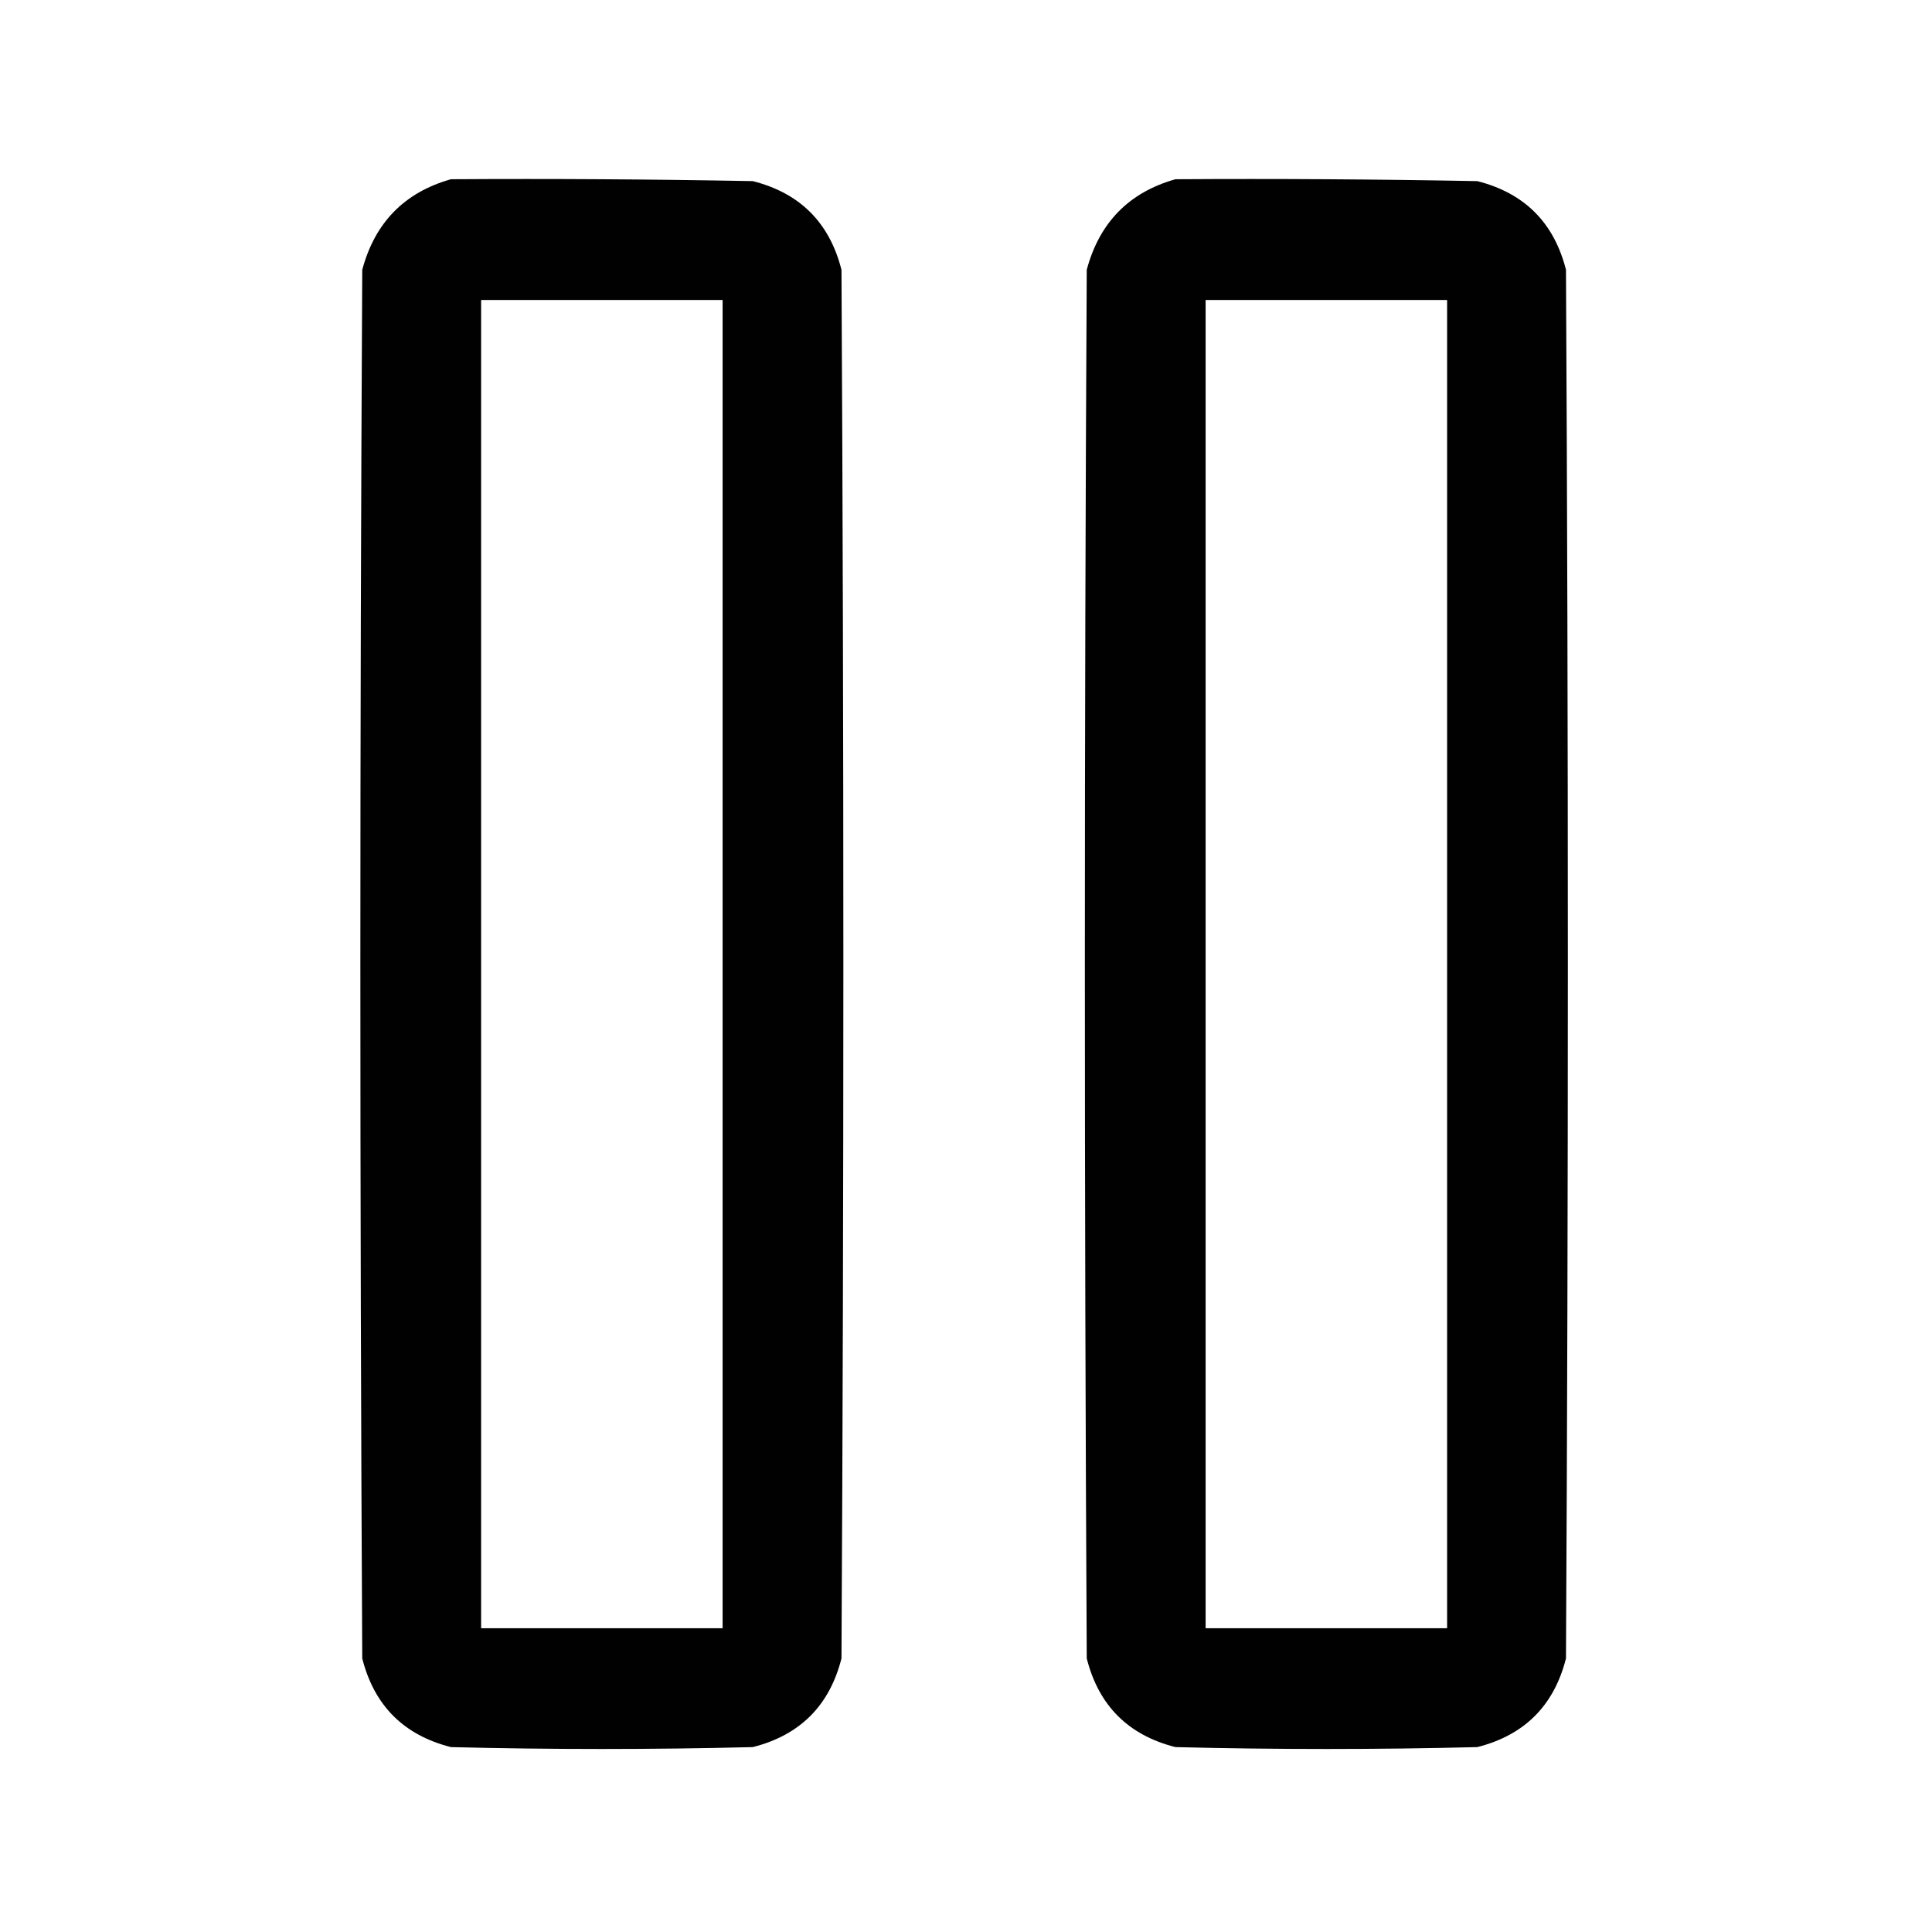 <?xml version="1.0" encoding="UTF-8"?>
<!DOCTYPE svg PUBLIC "-//W3C//DTD SVG 1.1//EN" "http://www.w3.org/Graphics/SVG/1.1/DTD/svg11.dtd">
<svg xmlns="http://www.w3.org/2000/svg" version="1.1" width="512px" height="512px" style="shape-rendering:geometricPrecision; text-rendering:geometricPrecision; image-rendering:optimizeQuality; fill-rule:evenodd; clip-rule:evenodd" xmlns:xlink="http://www.w3.org/1999/xlink">
<g><path style="opacity:0.996" fill="#000000" d="M 119.5,47.5 C 146.169,47.333 172.835,47.5 199.5,48C 212,51.167 219.833,59 223,71.5C 223.667,194.167 223.667,316.833 223,439.5C 219.833,452 212,459.833 199.5,463C 172.833,463.667 146.167,463.667 119.5,463C 107,459.833 99.167,452 96,439.5C 95.333,316.833 95.333,194.167 96,71.5C 99.349,58.985 107.182,50.985 119.5,47.5 Z M 127.5,79.5 C 148.833,79.5 170.167,79.5 191.5,79.5C 191.5,196.833 191.5,314.167 191.5,431.5C 170.167,431.5 148.833,431.5 127.5,431.5C 127.5,314.167 127.5,196.833 127.5,79.5 Z"/></g>
<g><path style="opacity:0.996" fill="#000000" d="M 311.5,47.5 C 338.169,47.333 364.835,47.5 391.5,48C 404,51.167 411.833,59 415,71.5C 415.667,194.167 415.667,316.833 415,439.5C 411.833,452 404,459.833 391.5,463C 364.833,463.667 338.167,463.667 311.5,463C 299,459.833 291.167,452 288,439.5C 287.333,316.833 287.333,194.167 288,71.5C 291.349,58.985 299.182,50.985 311.5,47.5 Z M 319.5,79.5 C 340.833,79.5 362.167,79.5 383.5,79.5C 383.5,196.833 383.5,314.167 383.5,431.5C 362.167,431.5 340.833,431.5 319.5,431.5C 319.5,314.167 319.5,196.833 319.5,79.5 Z"/></g>
</svg>
